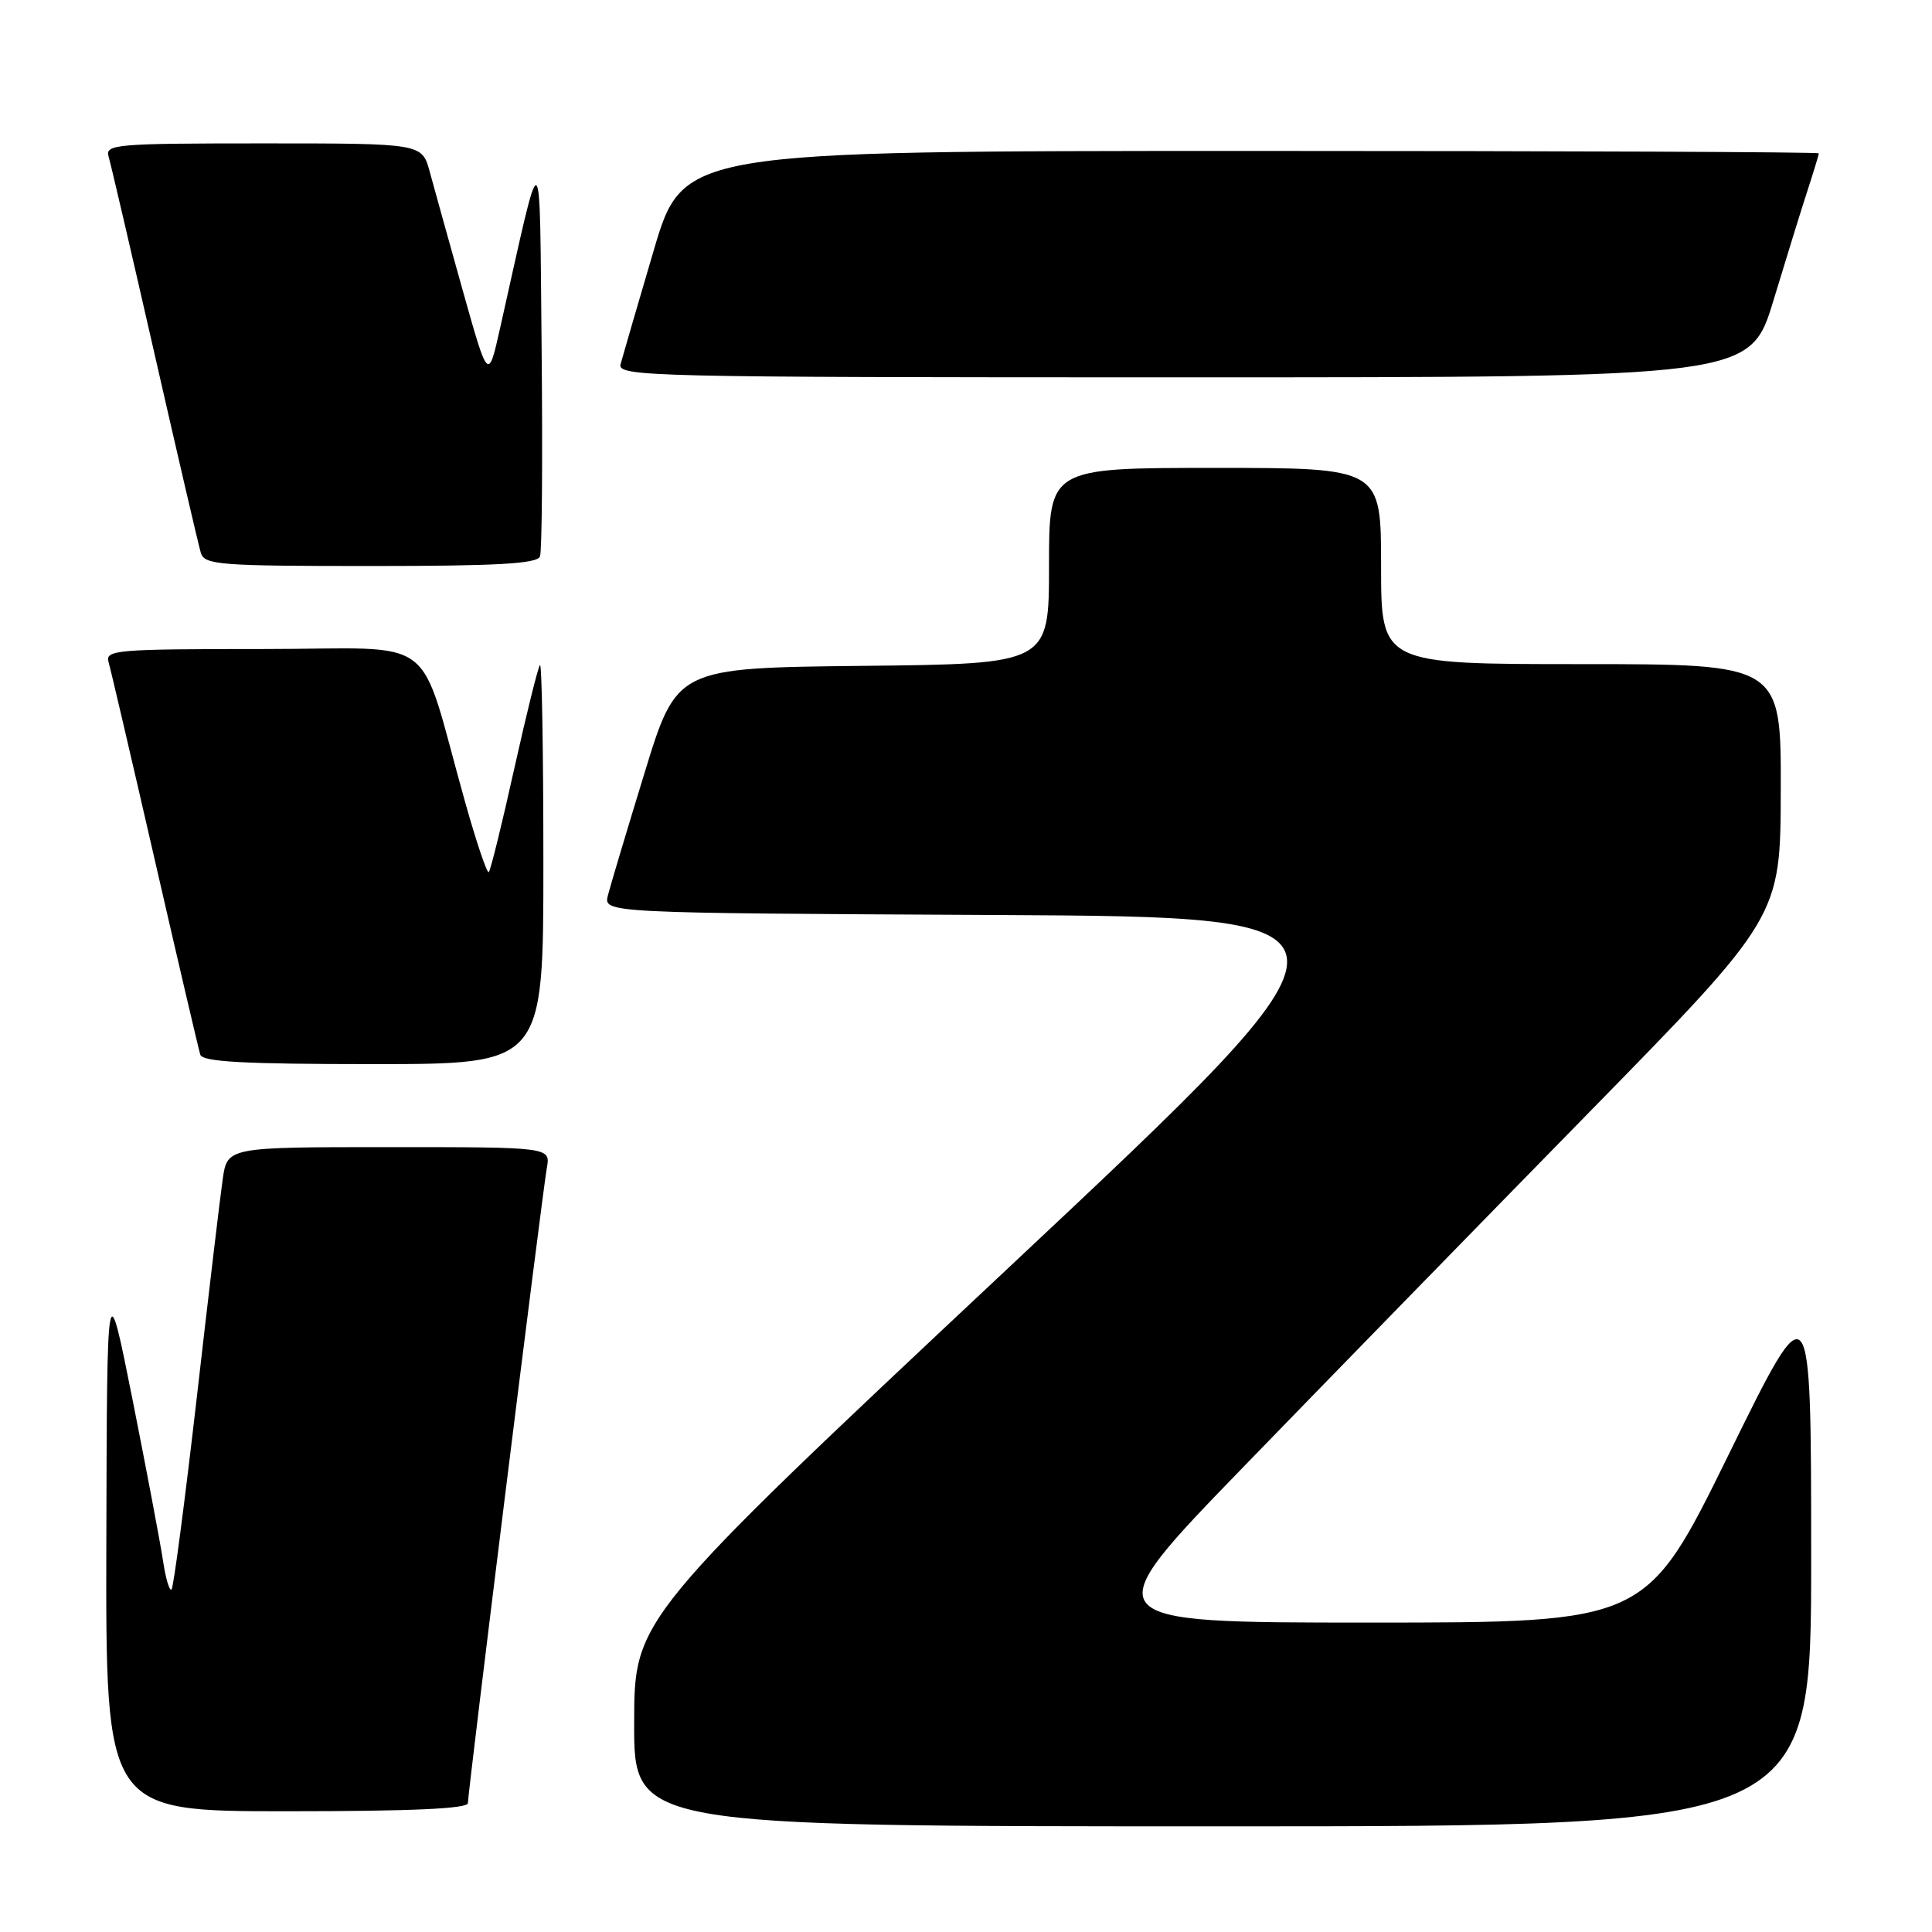 <?xml version="1.0" encoding="UTF-8" standalone="no"?>
<!DOCTYPE svg PUBLIC "-//W3C//DTD SVG 1.1//EN" "http://www.w3.org/Graphics/SVG/1.1/DTD/svg11.dtd" >
<svg xmlns="http://www.w3.org/2000/svg" xmlns:xlink="http://www.w3.org/1999/xlink" version="1.1" viewBox="0 0 256 256">
 <g >
 <path fill="currentColor"
d=" M 239.99 206.25 C 239.98 170.50 239.98 170.50 229.05 192.75 C 218.12 215.00 218.12 215.00 181.44 215.00 C 144.76 215.00 144.76 215.00 164.88 194.25 C 175.94 182.84 196.46 161.80 210.46 147.50 C 235.92 121.50 235.92 121.50 235.96 104.75 C 236.00 88.00 236.00 88.00 209.50 88.00 C 183.00 88.00 183.00 88.00 183.00 75.00 C 183.00 62.00 183.00 62.00 161.00 62.00 C 139.00 62.00 139.00 62.00 139.00 74.98 C 139.00 87.97 139.00 87.97 114.34 88.23 C 89.67 88.50 89.67 88.50 85.41 102.40 C 83.06 110.05 80.88 117.36 80.55 118.64 C 79.97 120.98 79.97 120.98 131.58 121.24 C 183.19 121.50 183.19 121.50 133.62 168.00 C 84.05 214.50 84.05 214.50 84.03 228.25 C 84.00 242.00 84.00 242.00 162.00 242.00 C 240.00 242.00 240.00 242.00 239.99 206.25 Z  M 62.00 238.92 C 62.00 237.42 71.85 158.17 72.46 154.75 C 72.95 152.00 72.95 152.00 51.54 152.00 C 30.12 152.00 30.12 152.00 29.51 156.25 C 29.17 158.59 27.62 171.66 26.06 185.31 C 24.49 198.95 23.00 210.34 22.73 210.61 C 22.46 210.87 21.95 209.16 21.60 206.80 C 21.24 204.43 19.43 194.85 17.57 185.50 C 14.18 168.50 14.18 168.50 14.09 204.25 C 14.00 240.00 14.00 240.00 38.00 240.00 C 54.57 240.00 62.00 239.66 62.00 238.92 Z  M 72.00 114.33 C 72.00 99.67 71.80 87.87 71.55 88.12 C 71.30 88.36 69.77 94.55 68.14 101.86 C 66.52 109.17 65.00 115.33 64.77 115.56 C 64.54 115.79 63.12 111.59 61.62 106.24 C 55.20 83.41 58.63 86.00 34.86 86.00 C 15.33 86.00 13.90 86.12 14.39 87.75 C 14.67 88.71 17.43 100.53 20.52 114.00 C 23.61 127.47 26.32 139.06 26.54 139.75 C 26.84 140.70 32.32 141.00 49.47 141.00 C 72.00 141.00 72.00 141.00 72.00 114.33 Z  M 71.55 73.73 C 71.82 73.04 71.91 60.77 71.77 46.48 C 71.47 17.60 72.01 17.89 66.26 43.50 C 64.69 50.50 64.69 50.50 61.32 38.50 C 59.47 31.90 57.50 24.81 56.94 22.75 C 55.92 19.00 55.92 19.00 34.89 19.00 C 15.33 19.00 13.90 19.12 14.39 20.75 C 14.68 21.71 17.43 33.52 20.50 47.00 C 23.57 60.48 26.32 72.29 26.61 73.25 C 27.09 74.85 29.05 75.00 49.10 75.00 C 65.90 75.00 71.18 74.70 71.55 73.73 Z  M 235.01 39.75 C 236.72 34.11 238.76 27.51 239.56 25.07 C 240.35 22.64 241.00 20.50 241.00 20.32 C 241.00 20.14 207.14 20.00 165.75 20.00 C 90.50 20.01 90.50 20.01 86.60 33.25 C 84.45 40.54 82.49 47.29 82.23 48.25 C 81.79 49.91 85.83 50.00 156.84 50.00 C 231.91 50.00 231.91 50.00 235.01 39.75 Z "/>
</g>
</svg>